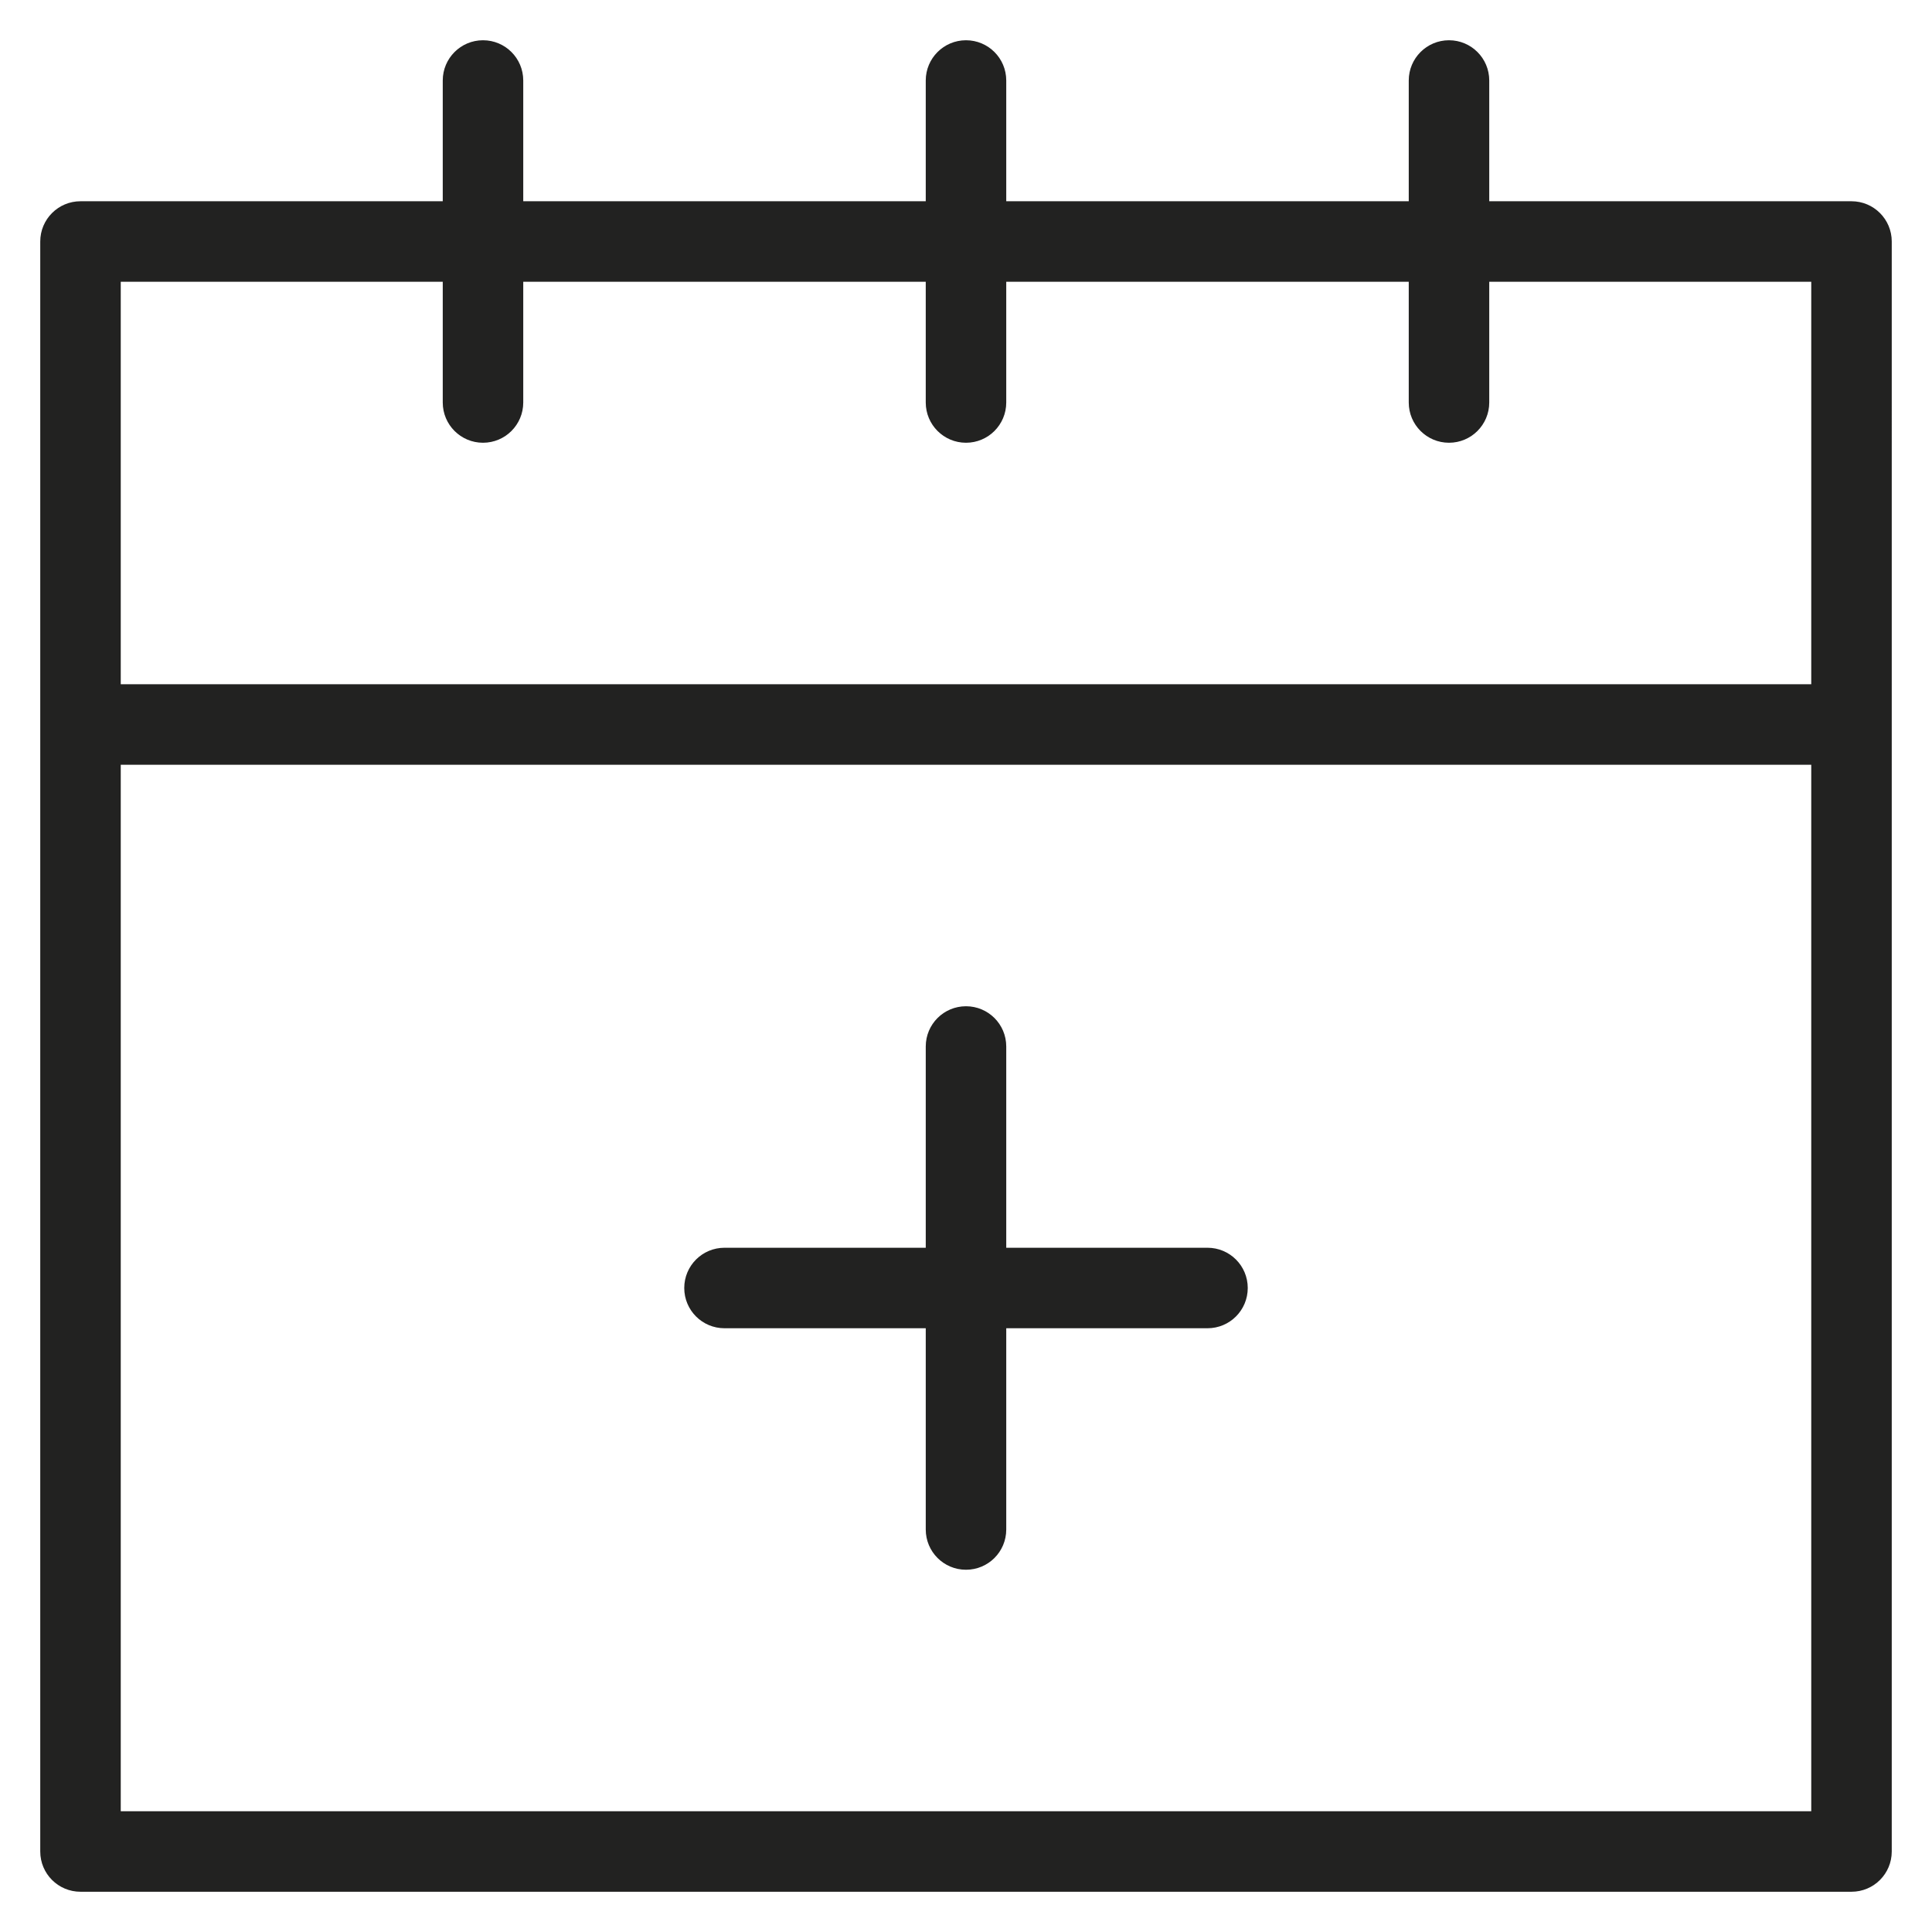 <?xml version="1.0" encoding="utf-8"?>
<!-- Generator: Adobe Illustrator 19.2.1, SVG Export Plug-In . SVG Version: 6.00 Build 0)  -->
<!DOCTYPE svg PUBLIC "-//W3C//DTD SVG 1.1//EN" "http://www.w3.org/Graphics/SVG/1.1/DTD/svg11.dtd">
<svg version="1.1" id="Layer_1" xmlns="http://www.w3.org/2000/svg" xmlns:xlink="http://www.w3.org/1999/xlink" x="0px" y="0px"
	 width="48px" height="48px" viewBox="0 0 48 48" enable-background="new 0 0 48 48" xml:space="preserve">
<path fill="#222221" d="M46,5h-9V2c0-0.552-0.447-1-1-1s-1,0.448-1,1v3H25V2c0-0.552-0.447-1-1-1s-1,0.448-1,1v3H13V2
	c0-0.552-0.447-1-1-1s-1,0.448-1,1v3H2C1.447,5,1,5.448,1,6v40c0,0.553,0.447,1,1,1h44c0.553,0,1-0.447,1-1V6
	C47,5.448,46.553,5,46,5z M11,7v3c0,0.552,0.447,1,1,1s1-0.448,1-1V7h10v3c0,0.552,0.447,1,1,1s1-0.448,1-1V7h10v3
	c0,0.552,0.447,1,1,1s1-0.448,1-1V7h8v10H3V7H11z M3,45V19h42v26H3z"/>
<path fill="#222221" d="M30,31h-5v-5c0-0.553-0.447-1-1-1s-1,0.447-1,1v5h-5c-0.553,0-1,0.447-1,1s0.447,1,1,1h5v5
	c0,0.553,0.447,1,1,1s1-0.447,1-1v-5h5c0.553,0,1-0.447,1-1S30.553,31,30,31z"/>
</svg>

